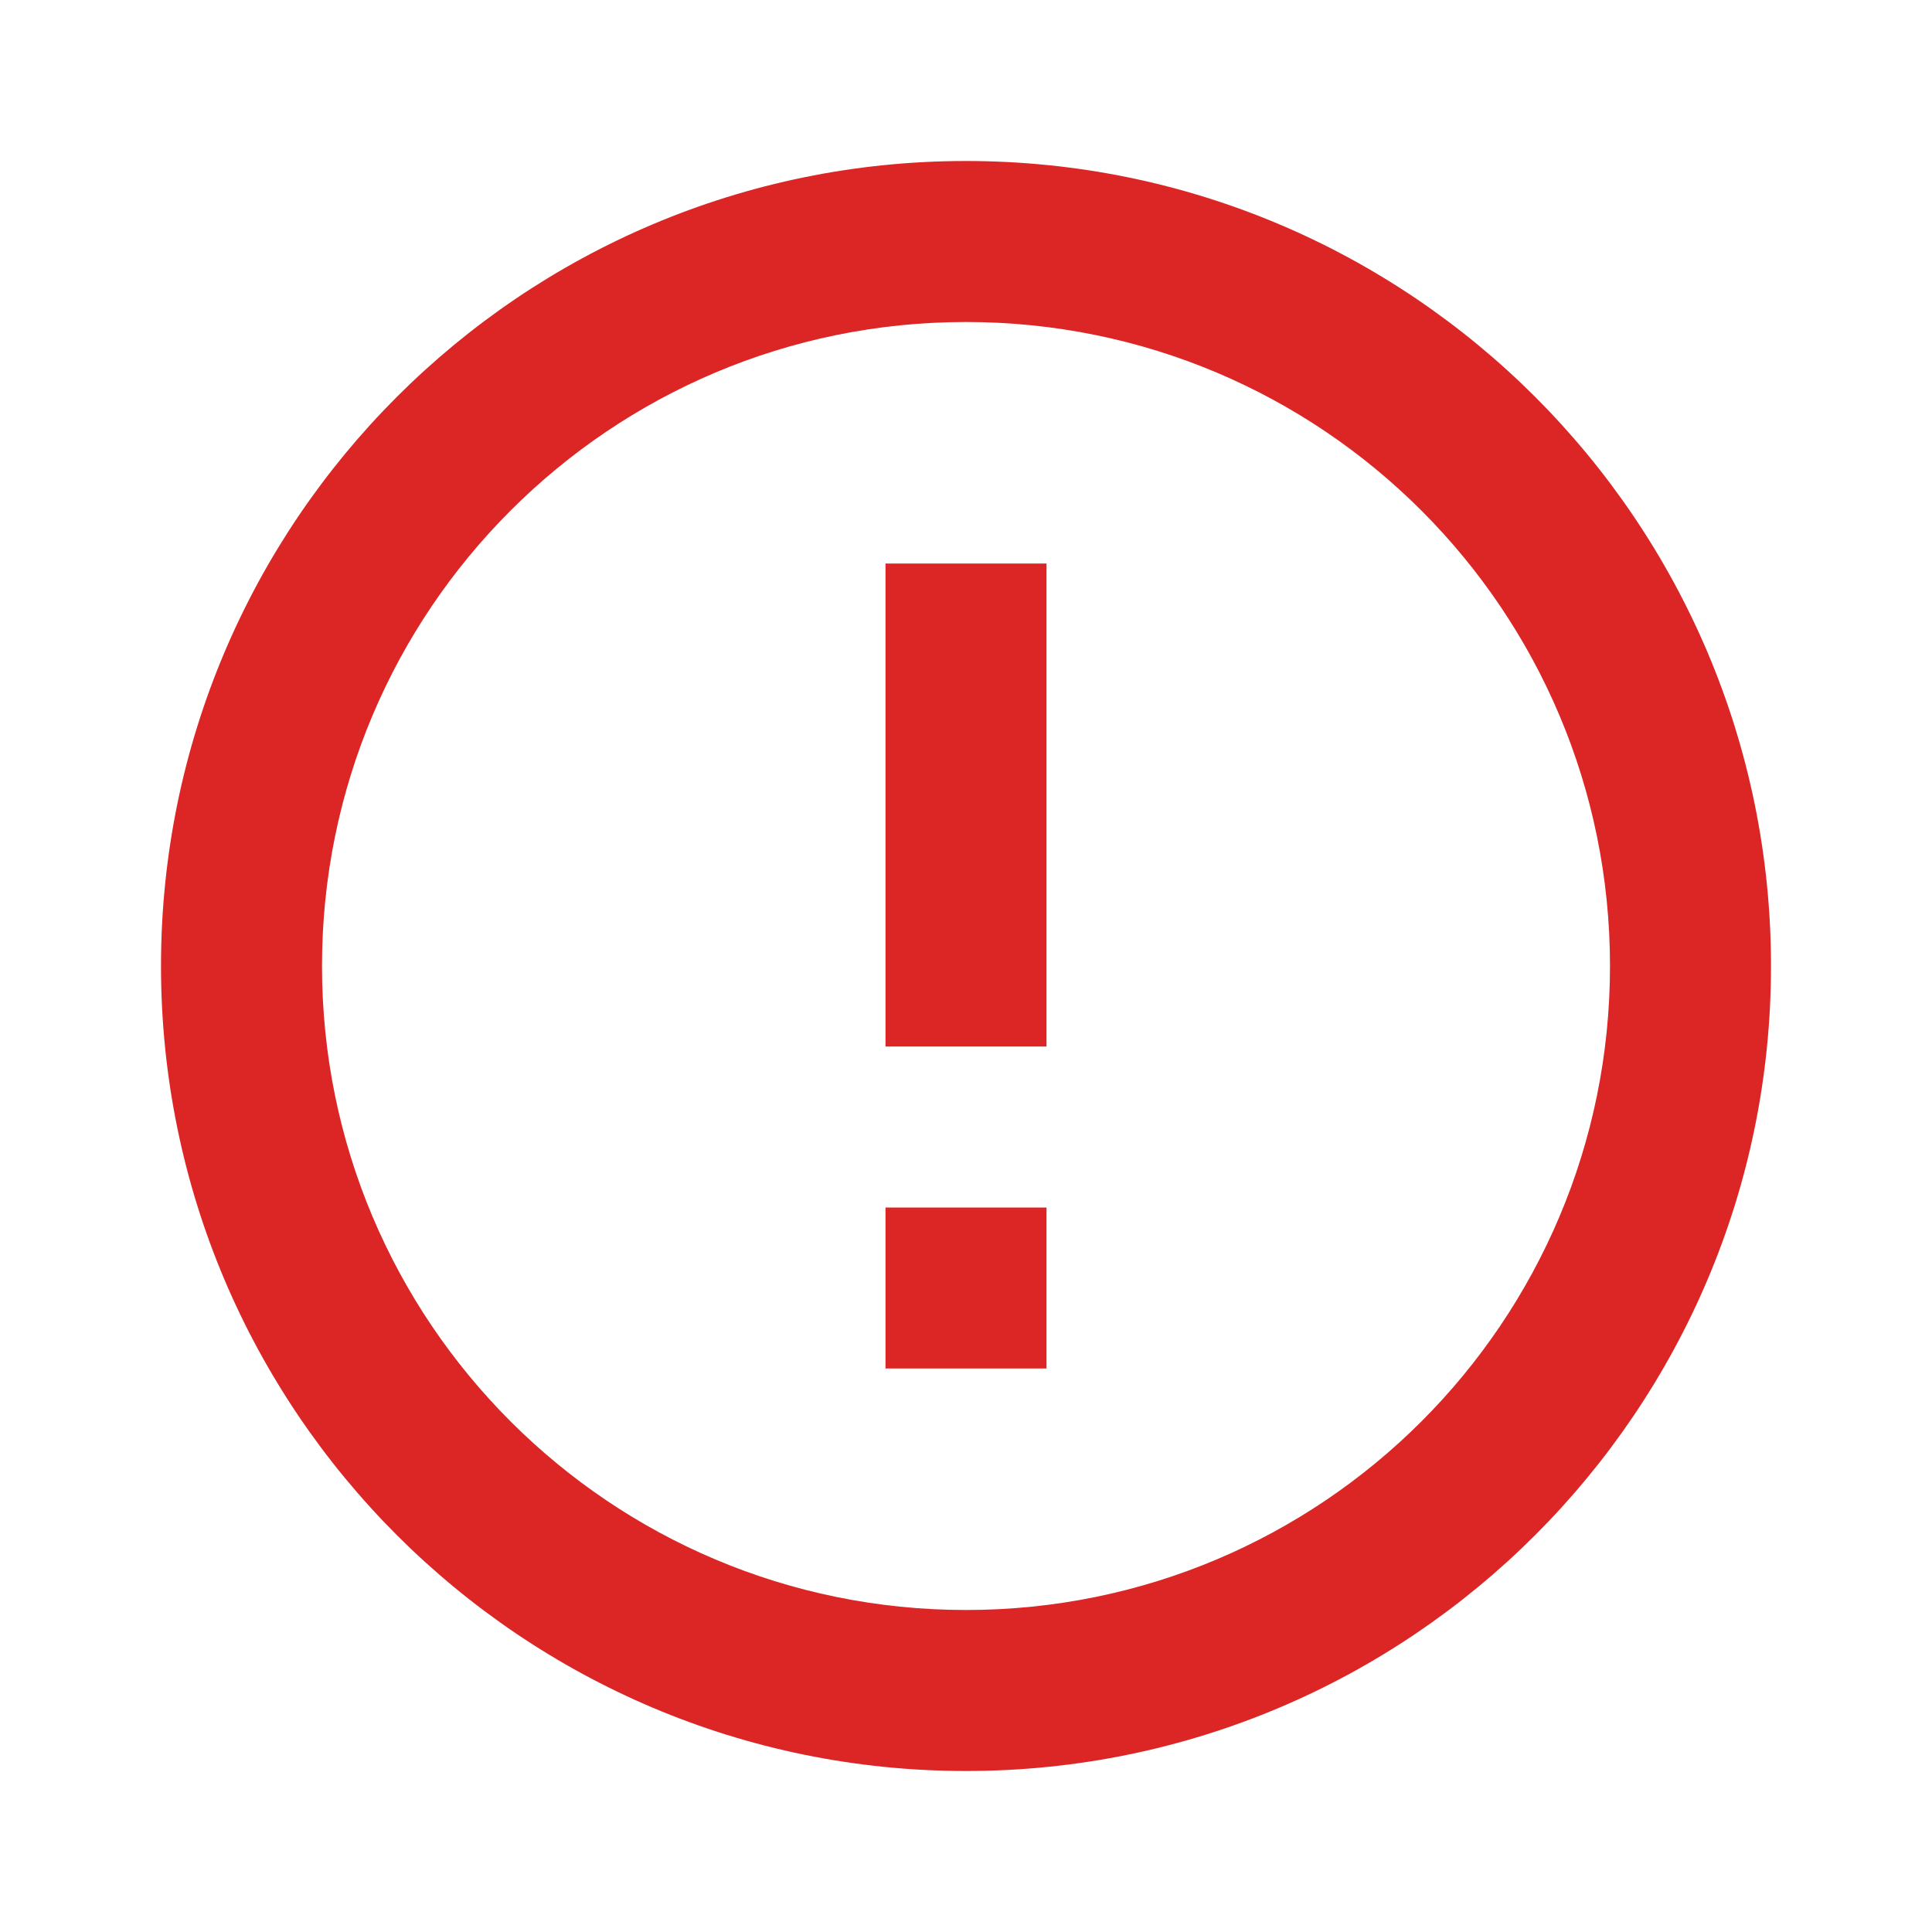 <svg width="32" height="32" fill="rgb(220,38,38)" xmlns="http://www.w3.org/2000/svg" viewBox="0 0 24 24">
    <path d="M12,2C6.48,2 2,6.48 2,12C2,17.52 6.48,22 12,22C17.52,22 22,17.52 22,12C22,6.48 17.52,2 12,2M12,4C16.42,4 20,7.58 20,12C20,16.42 16.42,20 12,20C7.58,20 4,16.42 4,12C4,7.58 7.58,4 12,4M11,7H13V13H11V7M11,15H13V17H11V15Z" />
</svg>